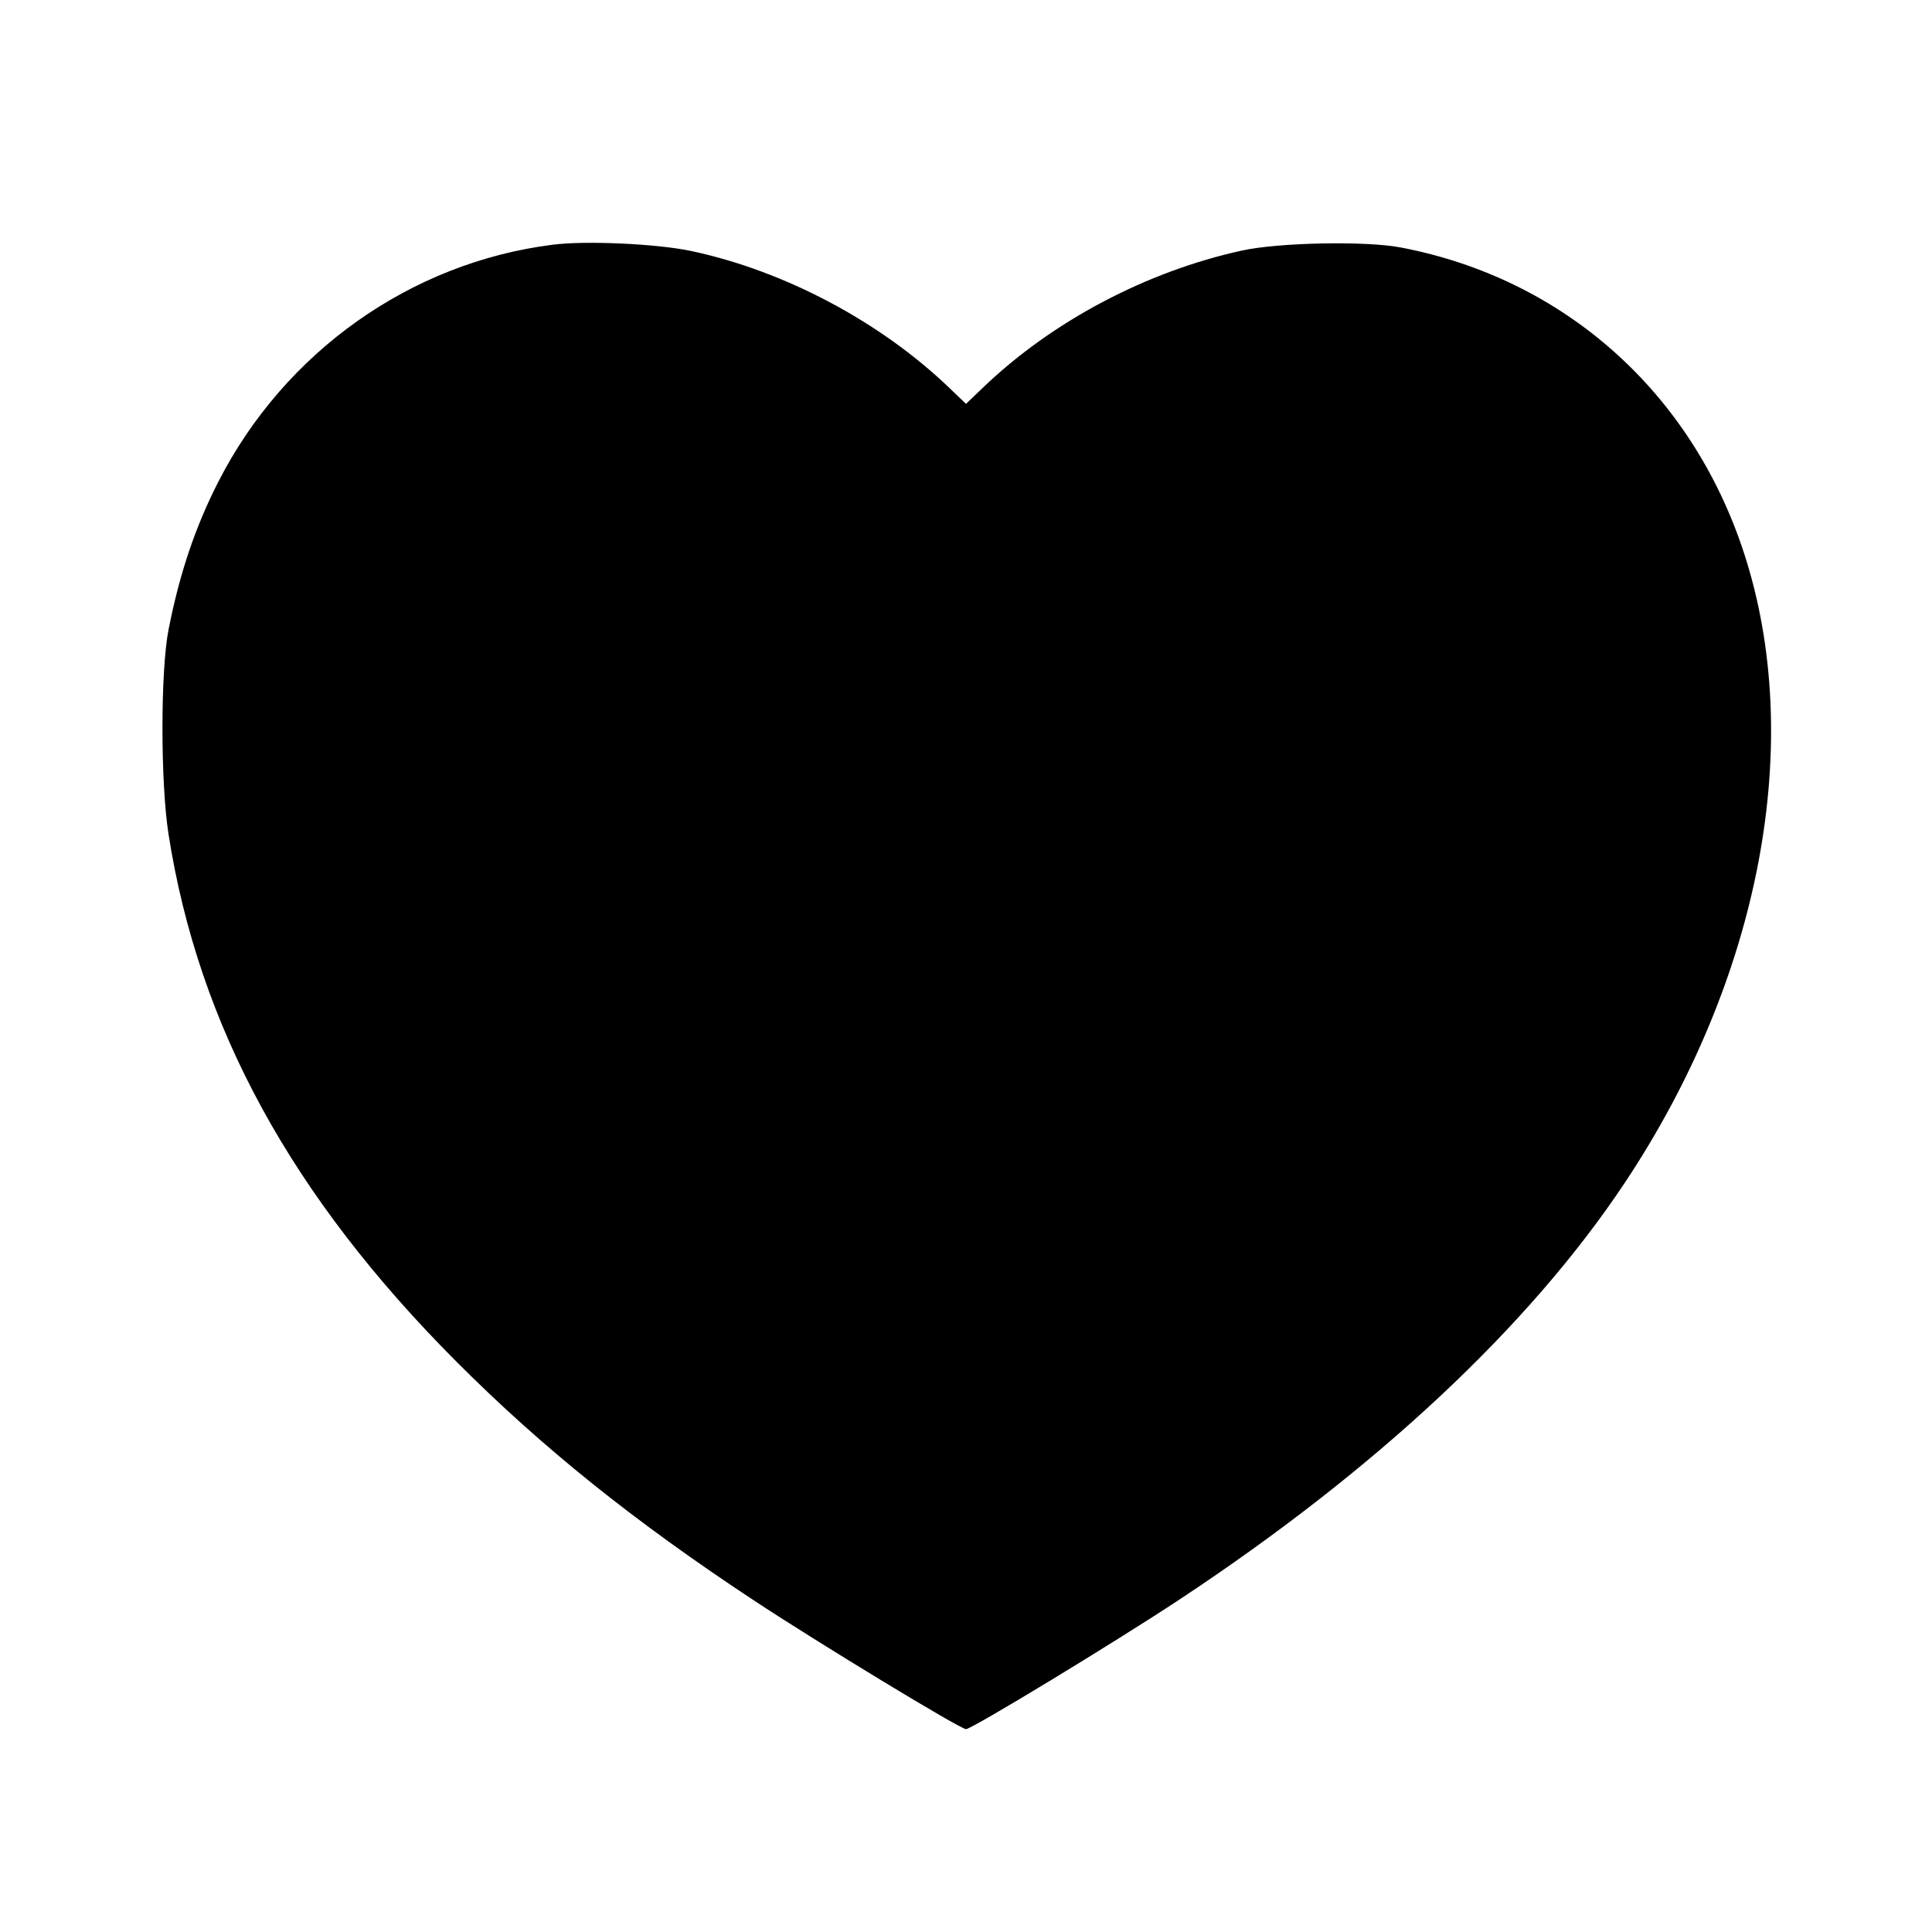 <svg viewBox="0 0 24 24" xmlns="http://www.w3.org/2000/svg"><path d="M6.865 3.040 C 5.099 3.263,3.536 4.372,2.712 5.985 C 2.425 6.547,2.231 7.124,2.094 7.820 C 1.993 8.331,1.993 9.719,2.093 10.360 C 2.467 12.751,3.620 14.862,5.678 16.923 C 6.740 17.986,7.875 18.897,9.356 19.875 C 10.161 20.407,11.929 21.480,12.000 21.480 C 12.071 21.480,13.839 20.407,14.644 19.875 C 17.090 18.260,18.992 16.482,20.179 14.700 C 21.873 12.157,22.431 9.209,21.662 6.862 C 21.008 4.866,19.425 3.460,17.400 3.074 C 16.965 2.991,15.889 3.012,15.430 3.112 C 14.240 3.372,13.068 3.992,12.210 4.816 L 12.000 5.017 11.790 4.816 C 10.936 3.996,9.745 3.365,8.591 3.119 C 8.164 3.028,7.277 2.987,6.865 3.040 " stroke="none" fill-rule="evenodd" fill="black"></path></svg>